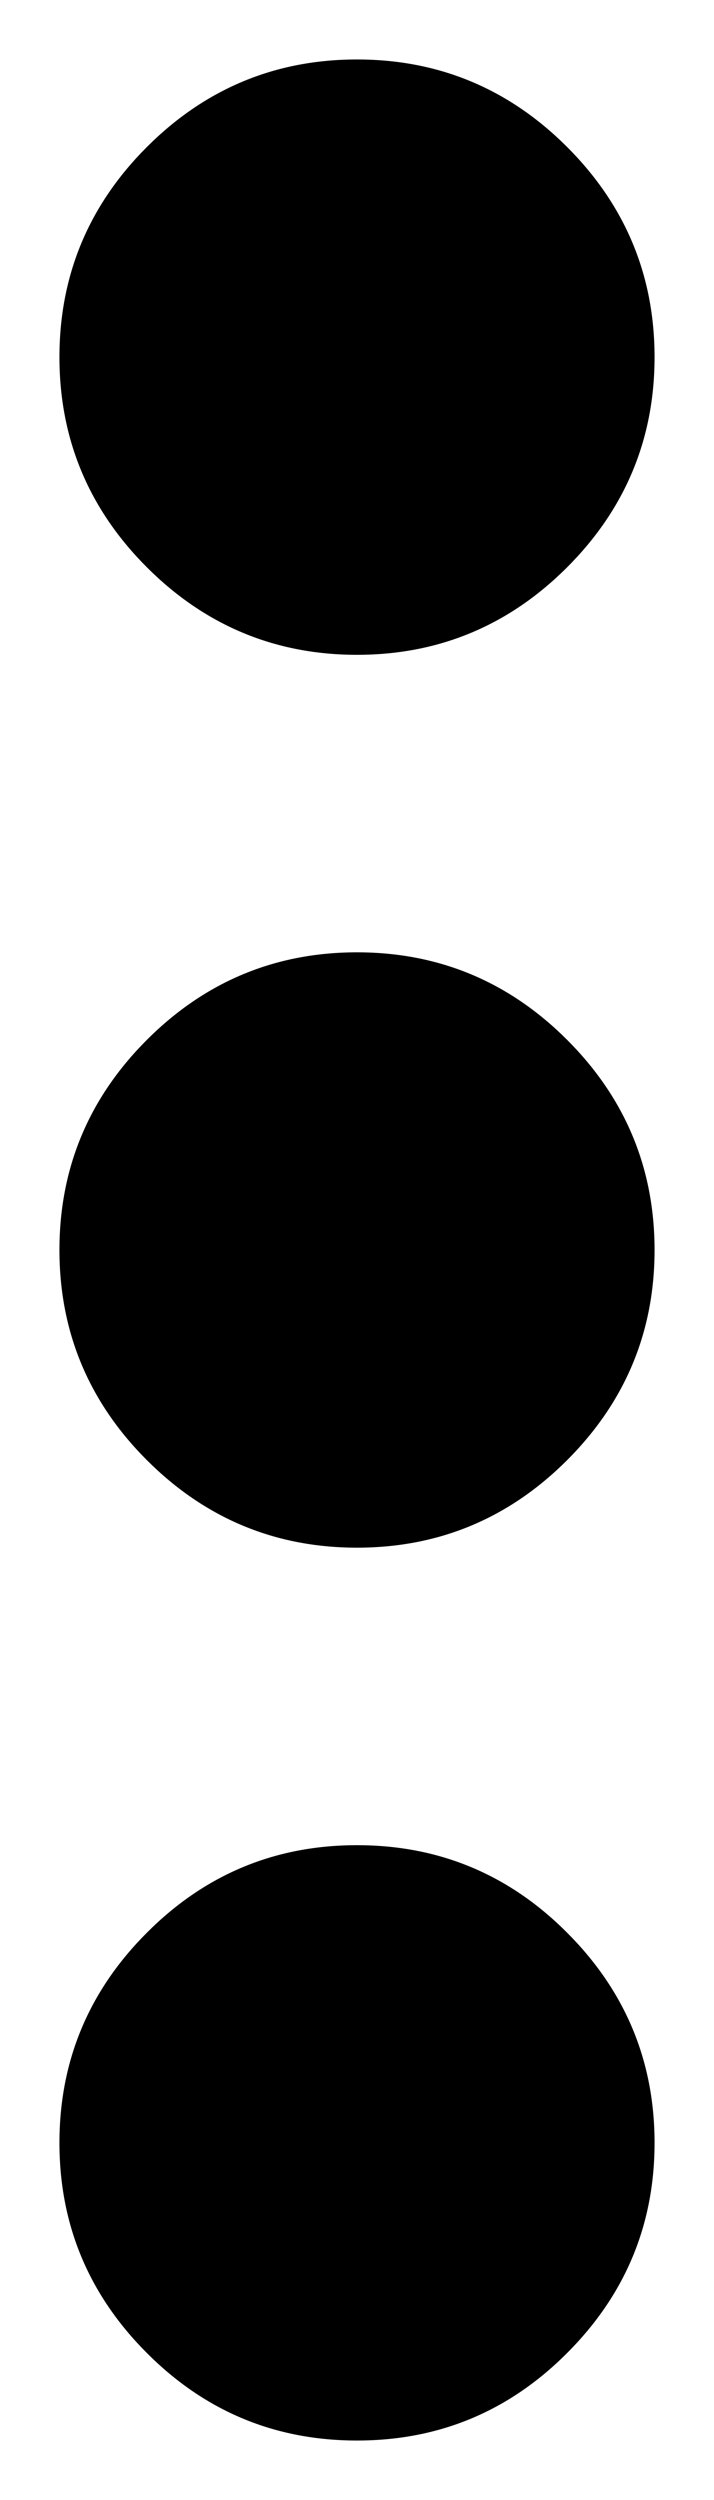 <svg width="4" height="14" viewBox="0 0 4 14" fill="none" xmlns="http://www.w3.org/2000/svg">
<path d="M2 13.667C1.542 13.667 1.149 13.504 0.823 13.177C0.497 12.851 0.333 12.458 0.333 12C0.333 11.542 0.497 11.149 0.823 10.823C1.149 10.496 1.542 10.333 2 10.333C2.458 10.333 2.851 10.496 3.177 10.823C3.503 11.149 3.667 11.542 3.667 12C3.667 12.458 3.503 12.851 3.177 13.177C2.851 13.504 2.458 13.667 2 13.667ZM2 8.667C1.542 8.667 1.149 8.503 0.823 8.177C0.497 7.851 0.333 7.458 0.333 7C0.333 6.542 0.497 6.149 0.823 5.823C1.149 5.497 1.542 5.333 2 5.333C2.458 5.333 2.851 5.497 3.177 5.823C3.503 6.149 3.667 6.542 3.667 7C3.667 7.458 3.503 7.851 3.177 8.177C2.851 8.503 2.458 8.667 2 8.667ZM2 3.667C1.542 3.667 1.149 3.503 0.823 3.177C0.497 2.851 0.333 2.458 0.333 2C0.333 1.542 0.497 1.149 0.823 0.823C1.149 0.497 1.542 0.333 2 0.333C2.458 0.333 2.851 0.497 3.177 0.823C3.503 1.149 3.667 1.542 3.667 2C3.667 2.458 3.503 2.851 3.177 3.177C2.851 3.503 2.458 3.667 2 3.667Z" fill="black"/>
</svg>
